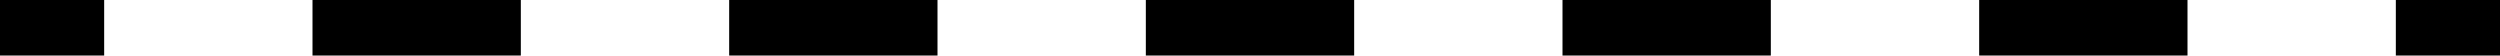 <svg width="45" height="1" viewBox="0 0 45 1" fill="none" xmlns="http://www.w3.org/2000/svg">
<path fill-rule="evenodd" clip-rule="evenodd" d="M1.875 1H0V0H1.875V1ZM9.375 1H5.625V0H9.375V1ZM16.875 1H13.125V0H16.875V1ZM24.375 1H20.625V0H24.375V1ZM31.875 1H28.125V0H31.875V1ZM39.375 1H35.625V0H39.375V1ZM45 1H43.125V0H45V1Z" fill="black"/>
</svg>
